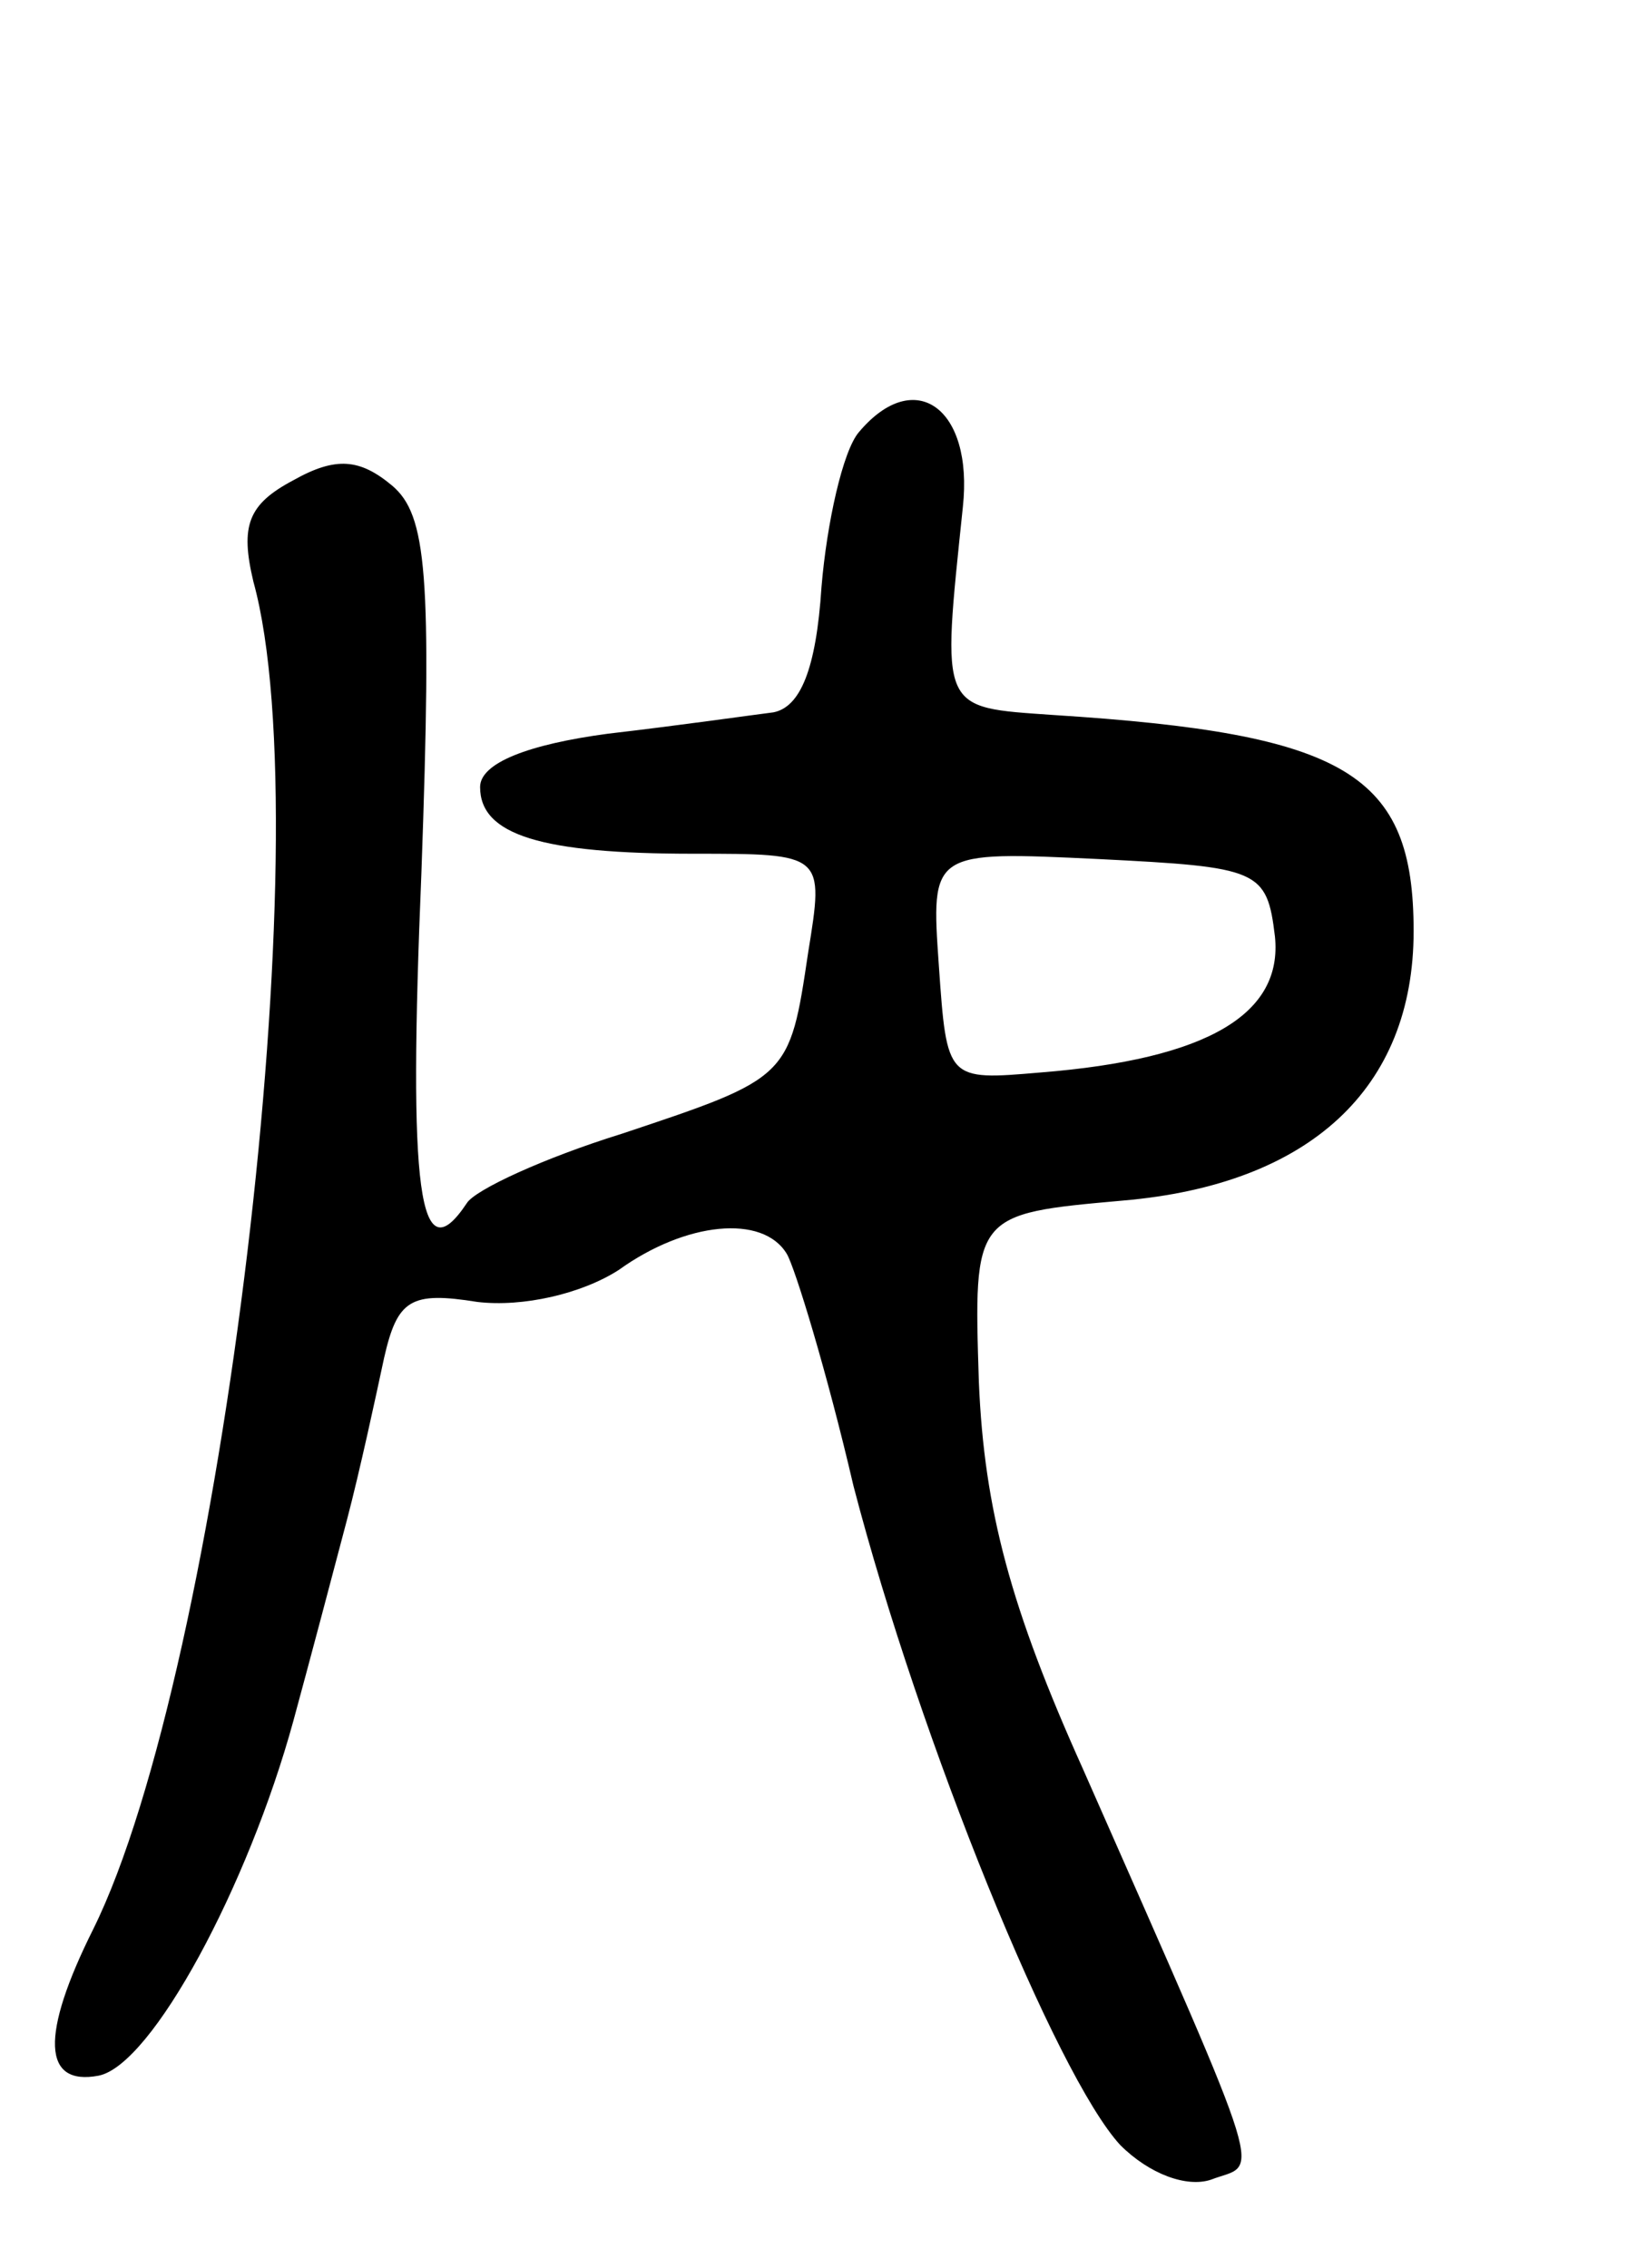 <svg version="1.0" xmlns="http://www.w3.org/2000/svg"
 width="61pt" height="85pt" viewBox="0 0 61 85"
 preserveAspectRatio="xMidYMid meet">
<g transform="translate(0,85) scale(0.1,-0.1)"
fill="#000000" stroke="none">
<path d="M322 688 c-6 -7 -12 -34 -14 -58 -2 -31 -8 -45 -18 -47 -8 -1 -36 -5
-62 -8 -30 -4 -48 -11 -48 -20 0 -18 23 -25 80 -25 49 0 49 0 43 -37 -7 -47
-7 -47 -70 -68 -29 -9 -55 -21 -58 -26 -18 -27 -22 4 -17 124 4 112 2 134 -11
145 -12 10 -21 11 -37 2 -17 -9 -20 -17 -15 -38 26 -94 -12 -408 -60 -505 -20
-40 -19 -59 2 -55 20 4 56 71 73 133 6 22 15 56 20 75 5 19 11 47 14 61 5 22
10 25 35 21 17 -2 39 3 53 12 25 18 54 21 63 6 3 -5 15 -44 25 -87 25 -96 76
-221 100 -247 11 -11 25 -16 34 -13 18 7 23 -7 -48 154 -27 60 -37 97 -39 145
-2 63 -2 63 54 68 70 6 109 42 109 101 0 59 -25 74 -135 81 -43 3 -42 1 -34
78 4 37 -18 53 -39 28z m156 -189 c3 -29 -25 -46 -88 -51 -35 -3 -35 -3 -38
40 -3 43 -3 43 60 40 60 -3 63 -4 66 -29z"/>
</g>
</svg>
